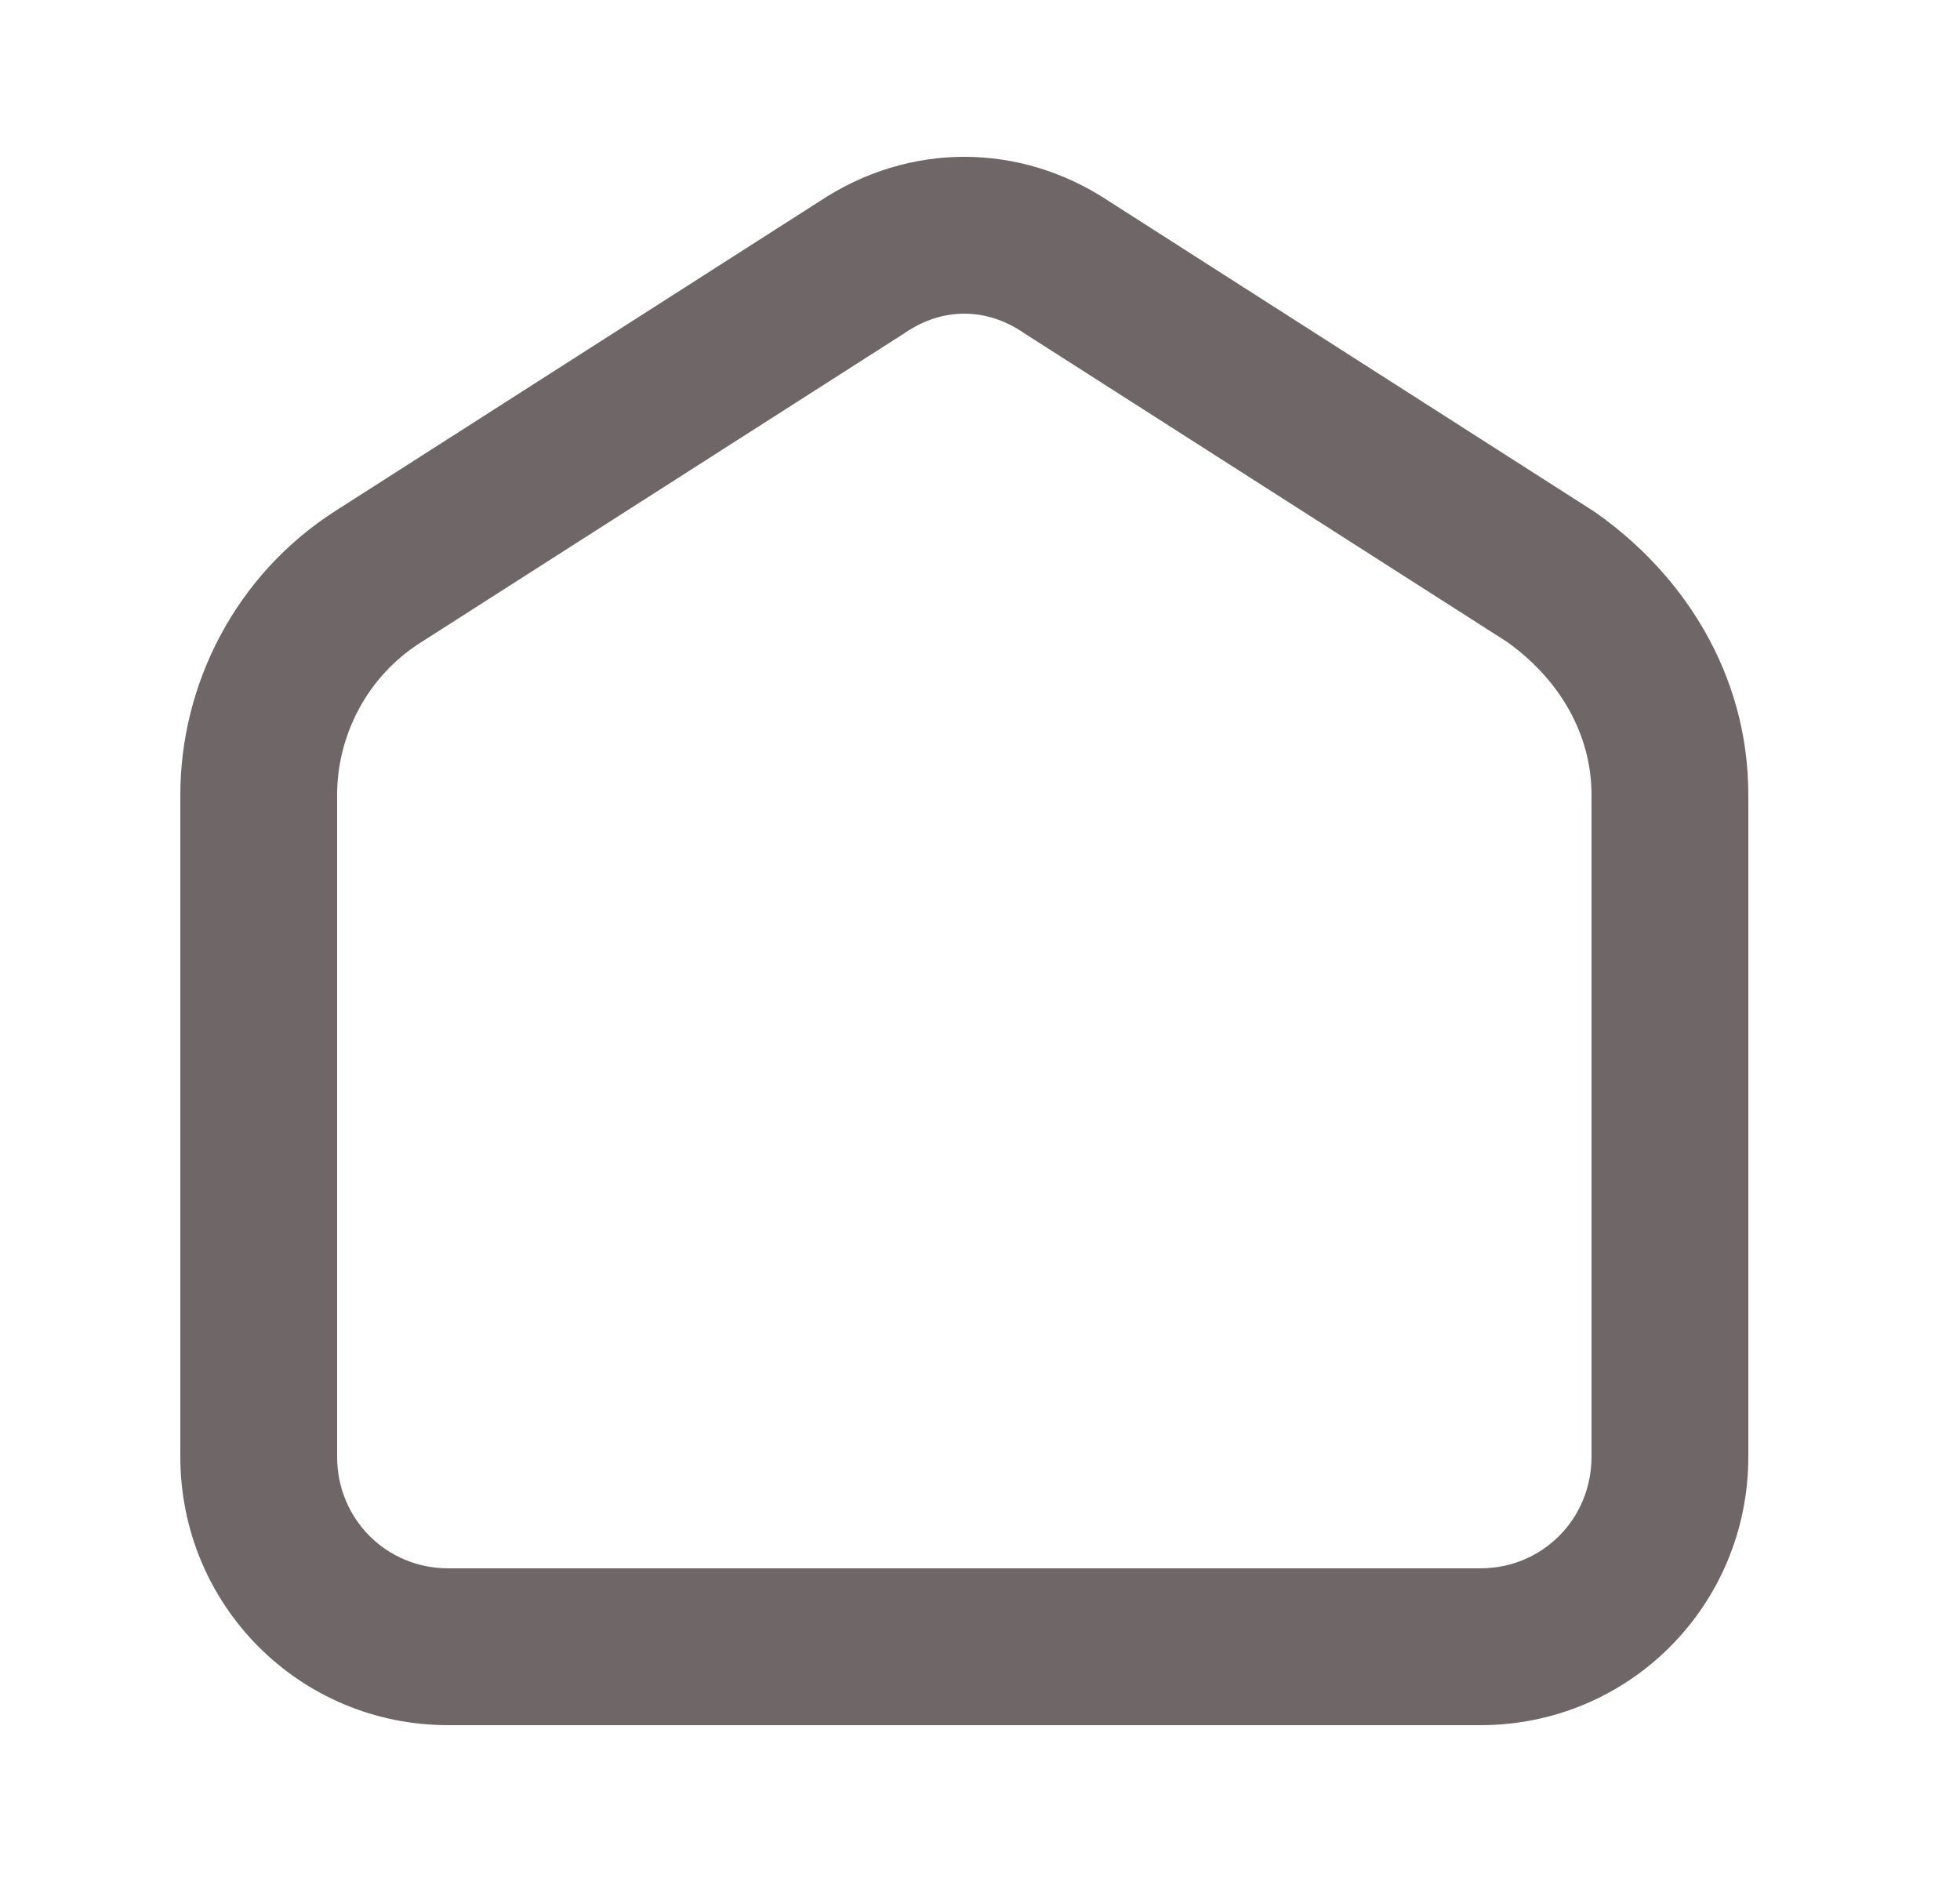 <svg width="25" height="24" viewBox="0 0 25 24" fill="none" xmlns="http://www.w3.org/2000/svg">
<path fill-rule="evenodd" clip-rule="evenodd" d="M13.043 4.235C12.573 3.922 12.027 3.922 11.557 4.235L11.54 4.247L5.361 8.197C4.678 8.632 4.3 9.384 4.3 10.137V18.576C4.3 19.373 4.929 20 5.718 20H18.882C19.671 20 20.3 19.373 20.3 18.576V10.137C20.3 9.358 19.888 8.66 19.22 8.184L13.06 4.247L13.043 4.235ZM14.145 2.566C13.007 1.811 11.593 1.811 10.455 2.566L4.285 6.511C4.284 6.511 4.285 6.511 4.285 6.511C2.997 7.332 2.3 8.736 2.3 10.137V18.576C2.3 20.473 3.82 22 5.718 22H18.882C20.78 22 22.3 20.473 22.3 18.576V10.137C22.3 8.588 21.465 7.317 20.352 6.536C20.34 6.527 20.328 6.519 20.316 6.512L14.145 2.566Z" fill="#6F6767"/>
</svg>

